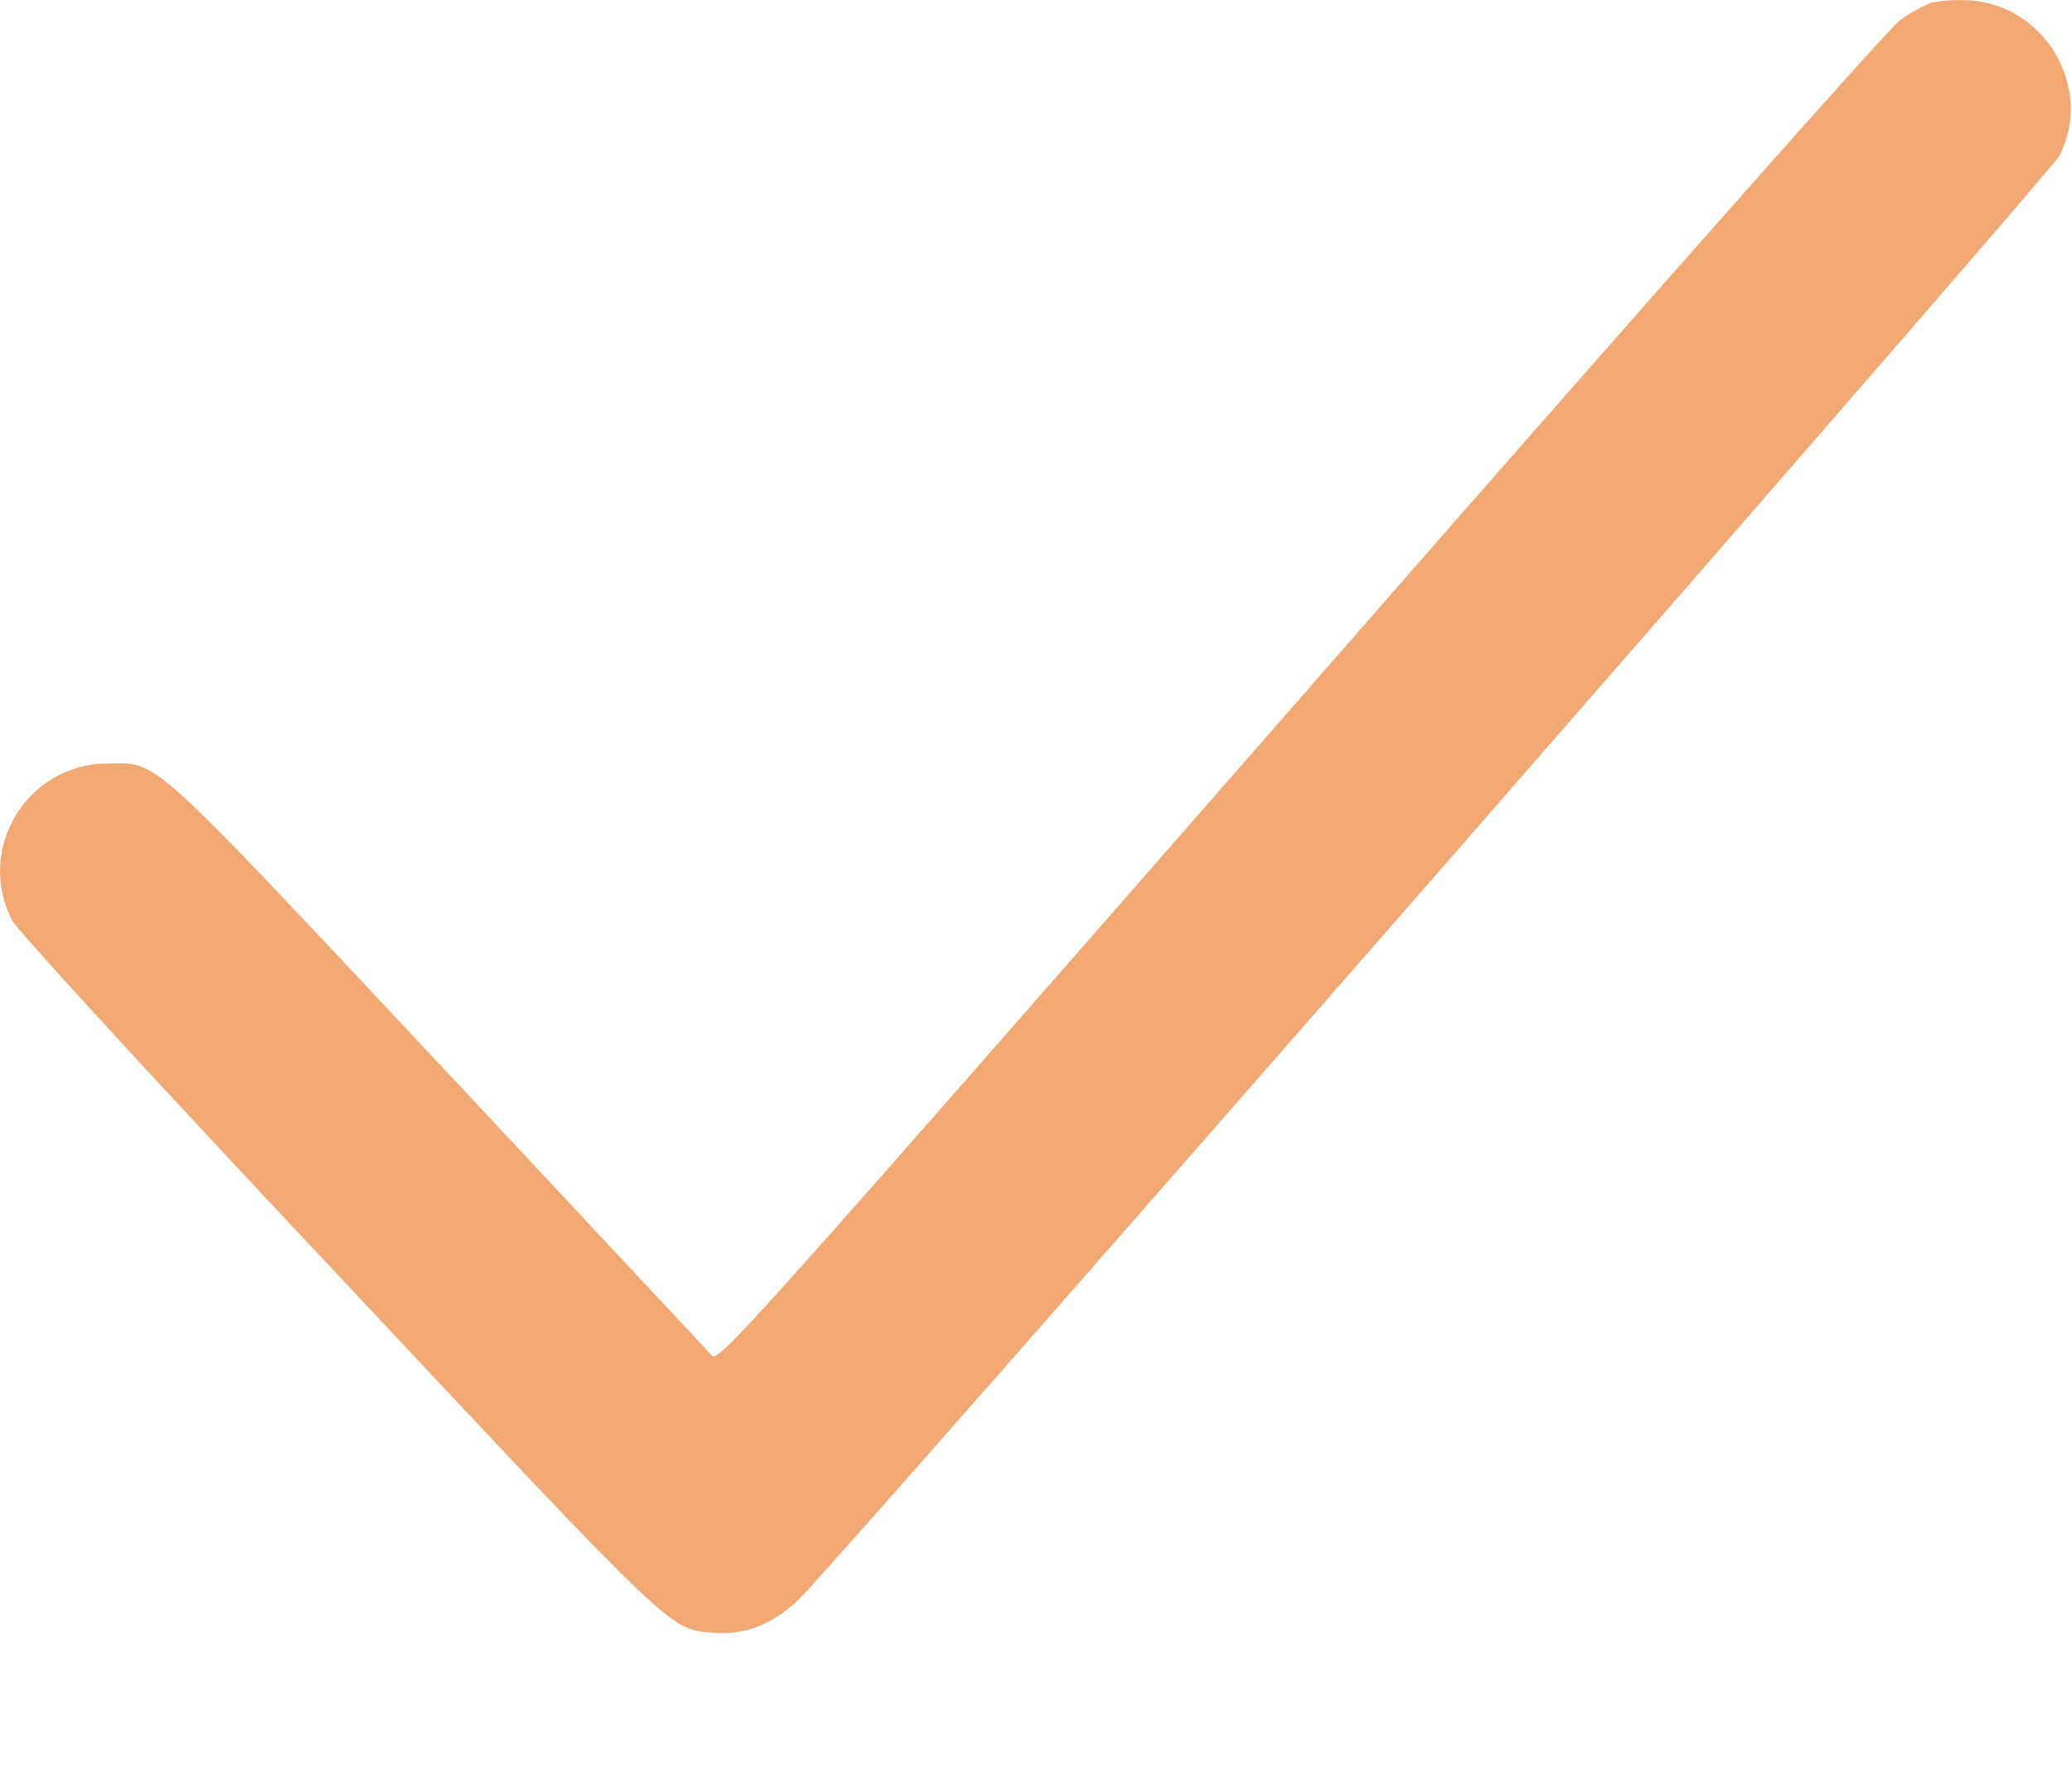 <svg width="14" height="12" viewBox="0 0 14 12" fill="none" xmlns="http://www.w3.org/2000/svg">
<path d="M13.049 0.019C13 0.035 12.907 0.087 12.839 0.136C12.765 0.186 11.069 2.102 8.784 4.719C5.051 8.988 4.851 9.212 4.81 9.16C4.786 9.132 3.957 8.247 2.97 7.191C0.977 5.066 1.078 5.159 0.728 5.159C0.184 5.159 -0.169 5.739 0.083 6.22C0.118 6.289 1.042 7.295 2.284 8.616C4.586 11.071 4.521 11.008 4.824 11.033C5.035 11.049 5.218 10.978 5.396 10.809C5.636 10.582 13.858 1.162 13.916 1.052C14.148 0.596 13.82 0.032 13.303 0.002C13.21 -0.003 13.096 0.005 13.049 0.019Z" fill="#F2A873"/>
</svg>
